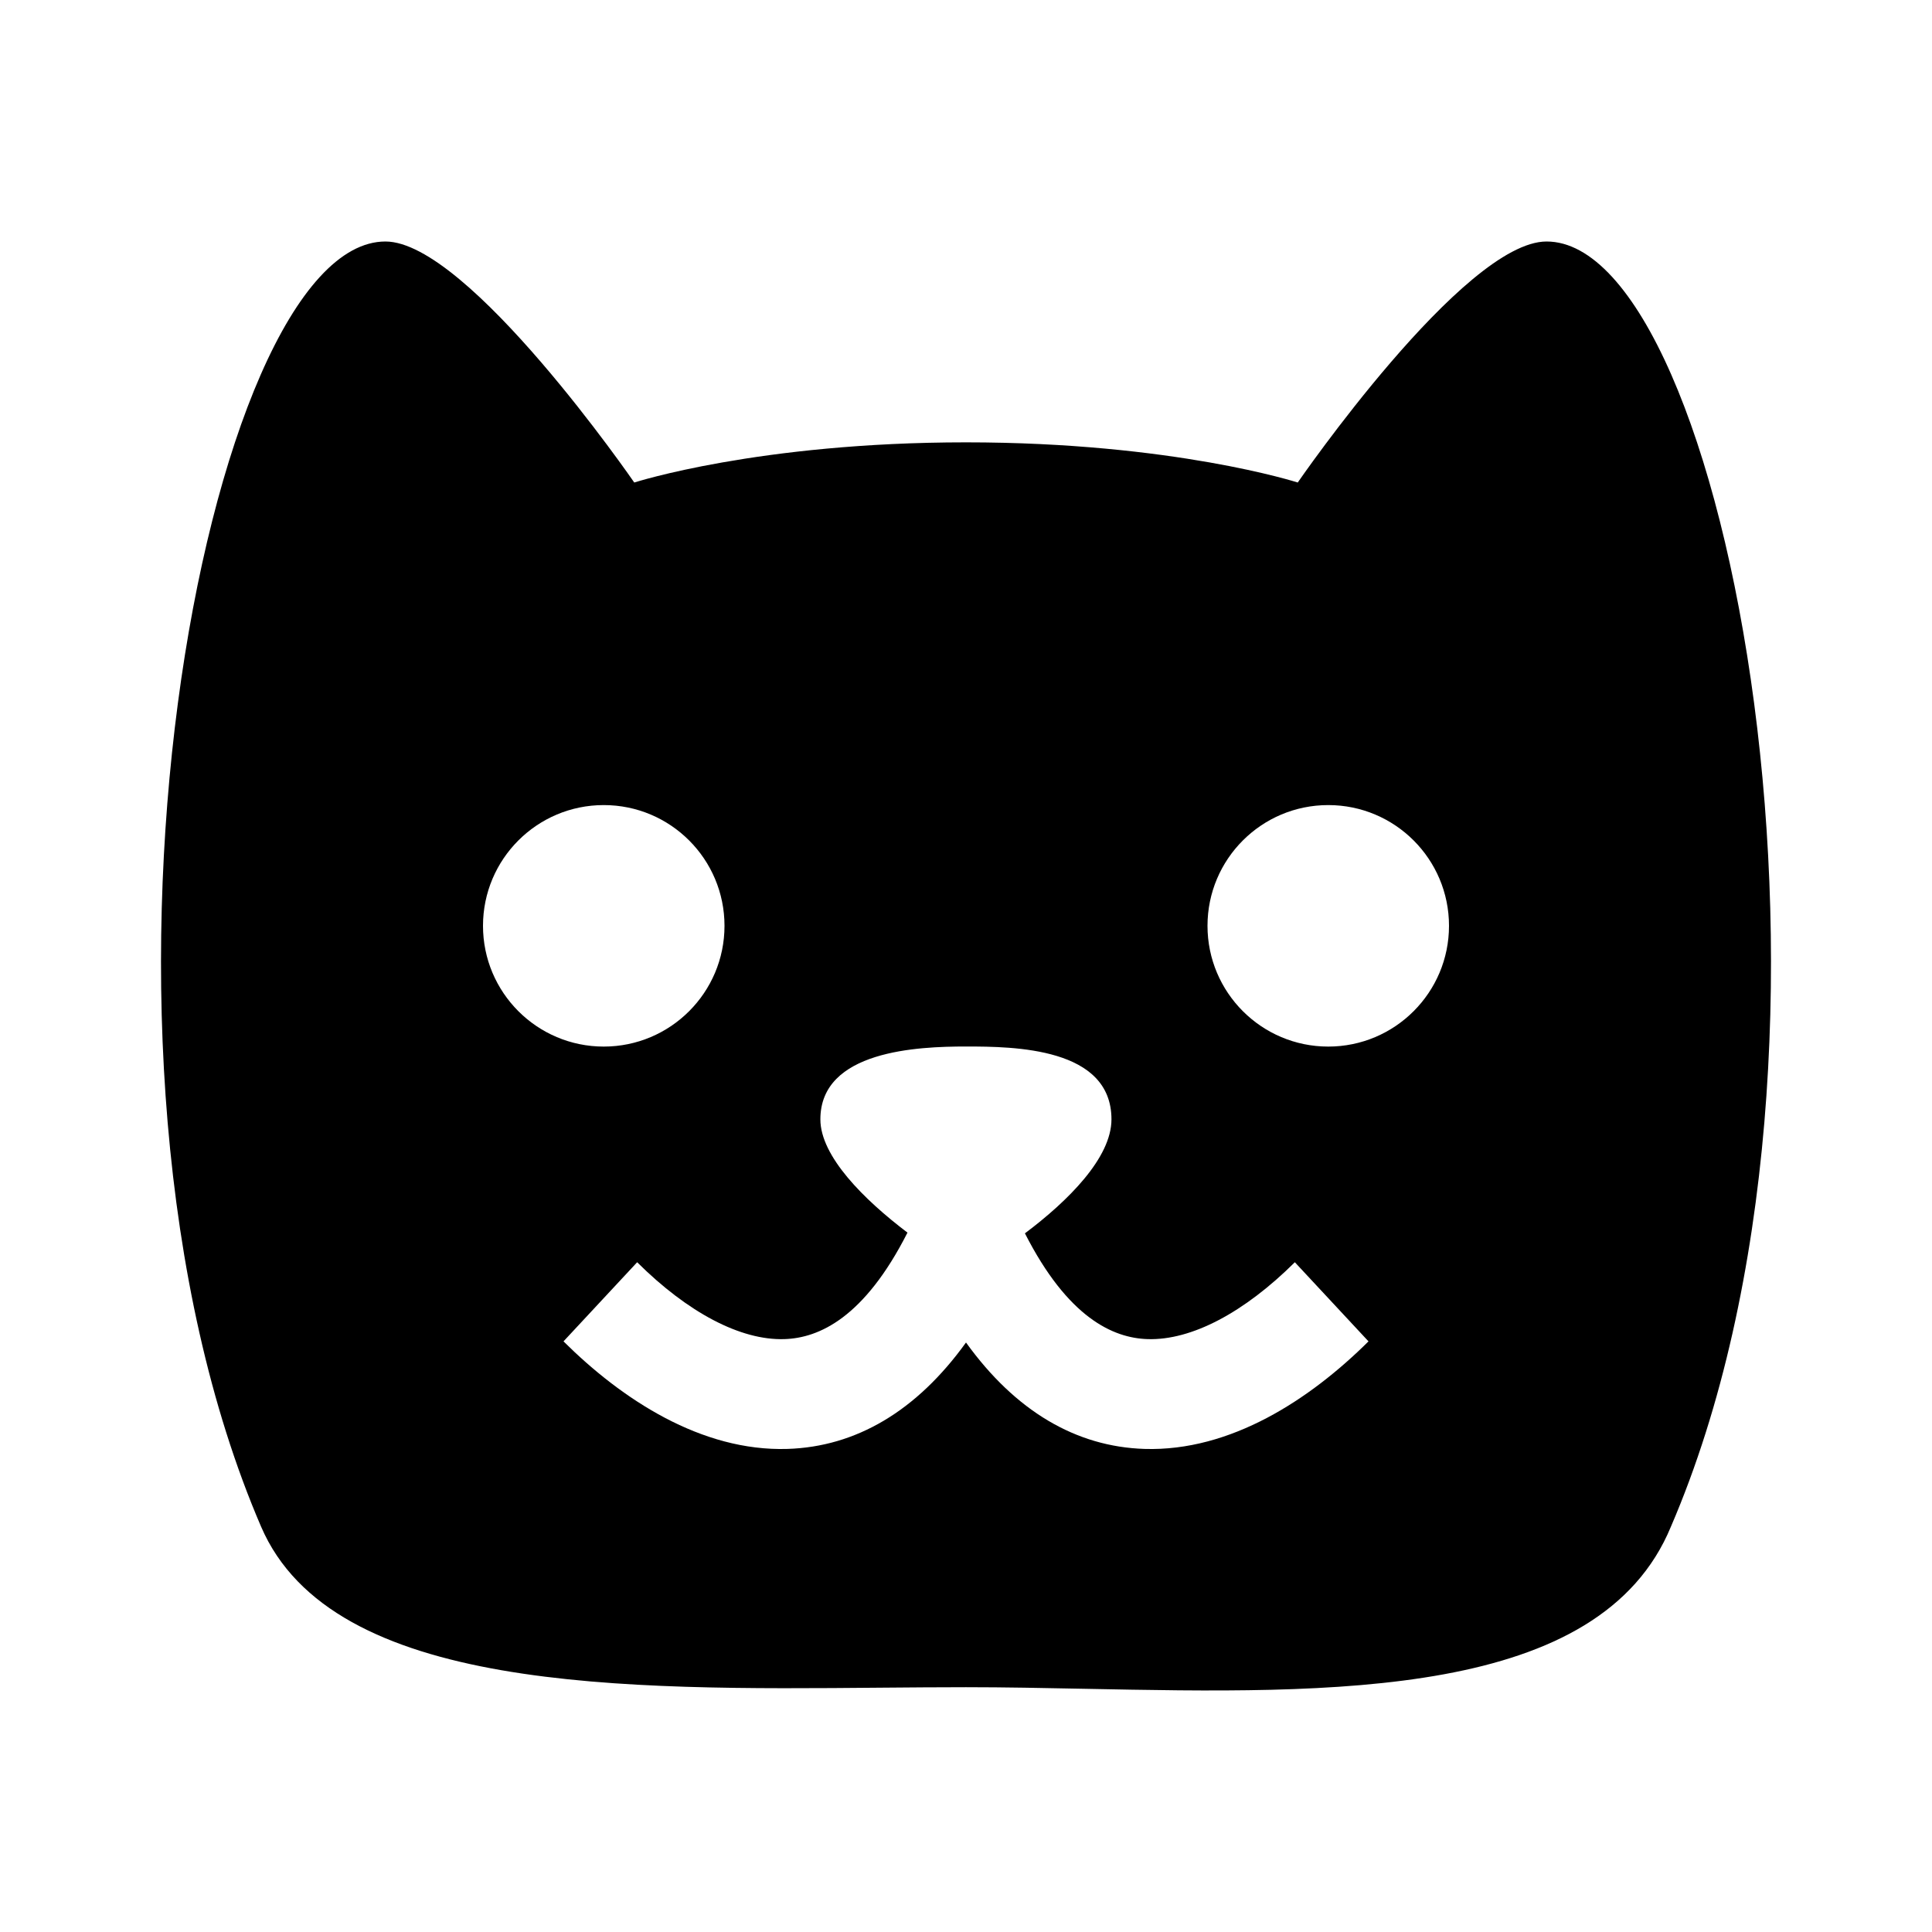 <svg xmlns="http://www.w3.org/2000/svg" width="24" height="24" viewBox="0 0 24 24" fill="none"><rect width="24" height="24" fill="none"/>
<path fill-rule="evenodd" clip-rule="evenodd" d="M19.212 3C18.182 3 16.121 5.994 16.121 5.994C16.121 5.994 14.576 5.495 12 5.495C9.424 5.495 7.879 5.994 7.879 5.994C7.879 5.994 5.818 3 4.788 3C2.548 3 0.667 12.978 3.243 18.964C4.129 21.024 7.745 20.993 10.94 20.965C11.3 20.962 11.655 20.959 12 20.959C12.48 20.959 12.978 20.969 13.483 20.979C16.558 21.04 19.872 21.106 20.757 18.964C23.333 12.978 21.452 3 19.212 3ZM7.5 13.001C8.328 13.001 9 12.329 9 11.501C9 10.672 8.328 10.001 7.5 10.001C6.672 10.001 6 10.672 6 11.501C6 12.329 6.672 13.001 7.5 13.001ZM18 11.501C18 12.329 17.328 13.001 16.5 13.001C15.672 13.001 15 12.329 15 11.501C15 10.672 15.672 10.001 16.5 10.001C17.328 10.001 18 10.672 18 11.501ZM11.273 15.312C10.733 14.903 10.191 14.364 10.191 13.905C10.191 13.048 11.405 13 12.001 13C12.598 13 13.807 13.012 13.807 13.905C13.807 14.382 13.269 14.918 12.732 15.321C13.265 16.368 13.826 16.622 14.257 16.635C14.802 16.652 15.457 16.304 16.085 15.68L17 16.663C16.274 17.384 15.289 18.032 14.217 17.999C13.368 17.972 12.615 17.531 12 16.677C11.385 17.531 10.632 17.972 9.783 17.999C8.711 18.032 7.726 17.384 7 16.663L7.915 15.68C8.543 16.304 9.198 16.652 9.743 16.635C10.176 16.622 10.738 16.367 11.273 15.312Z" fill="#000000"/>
</svg>
